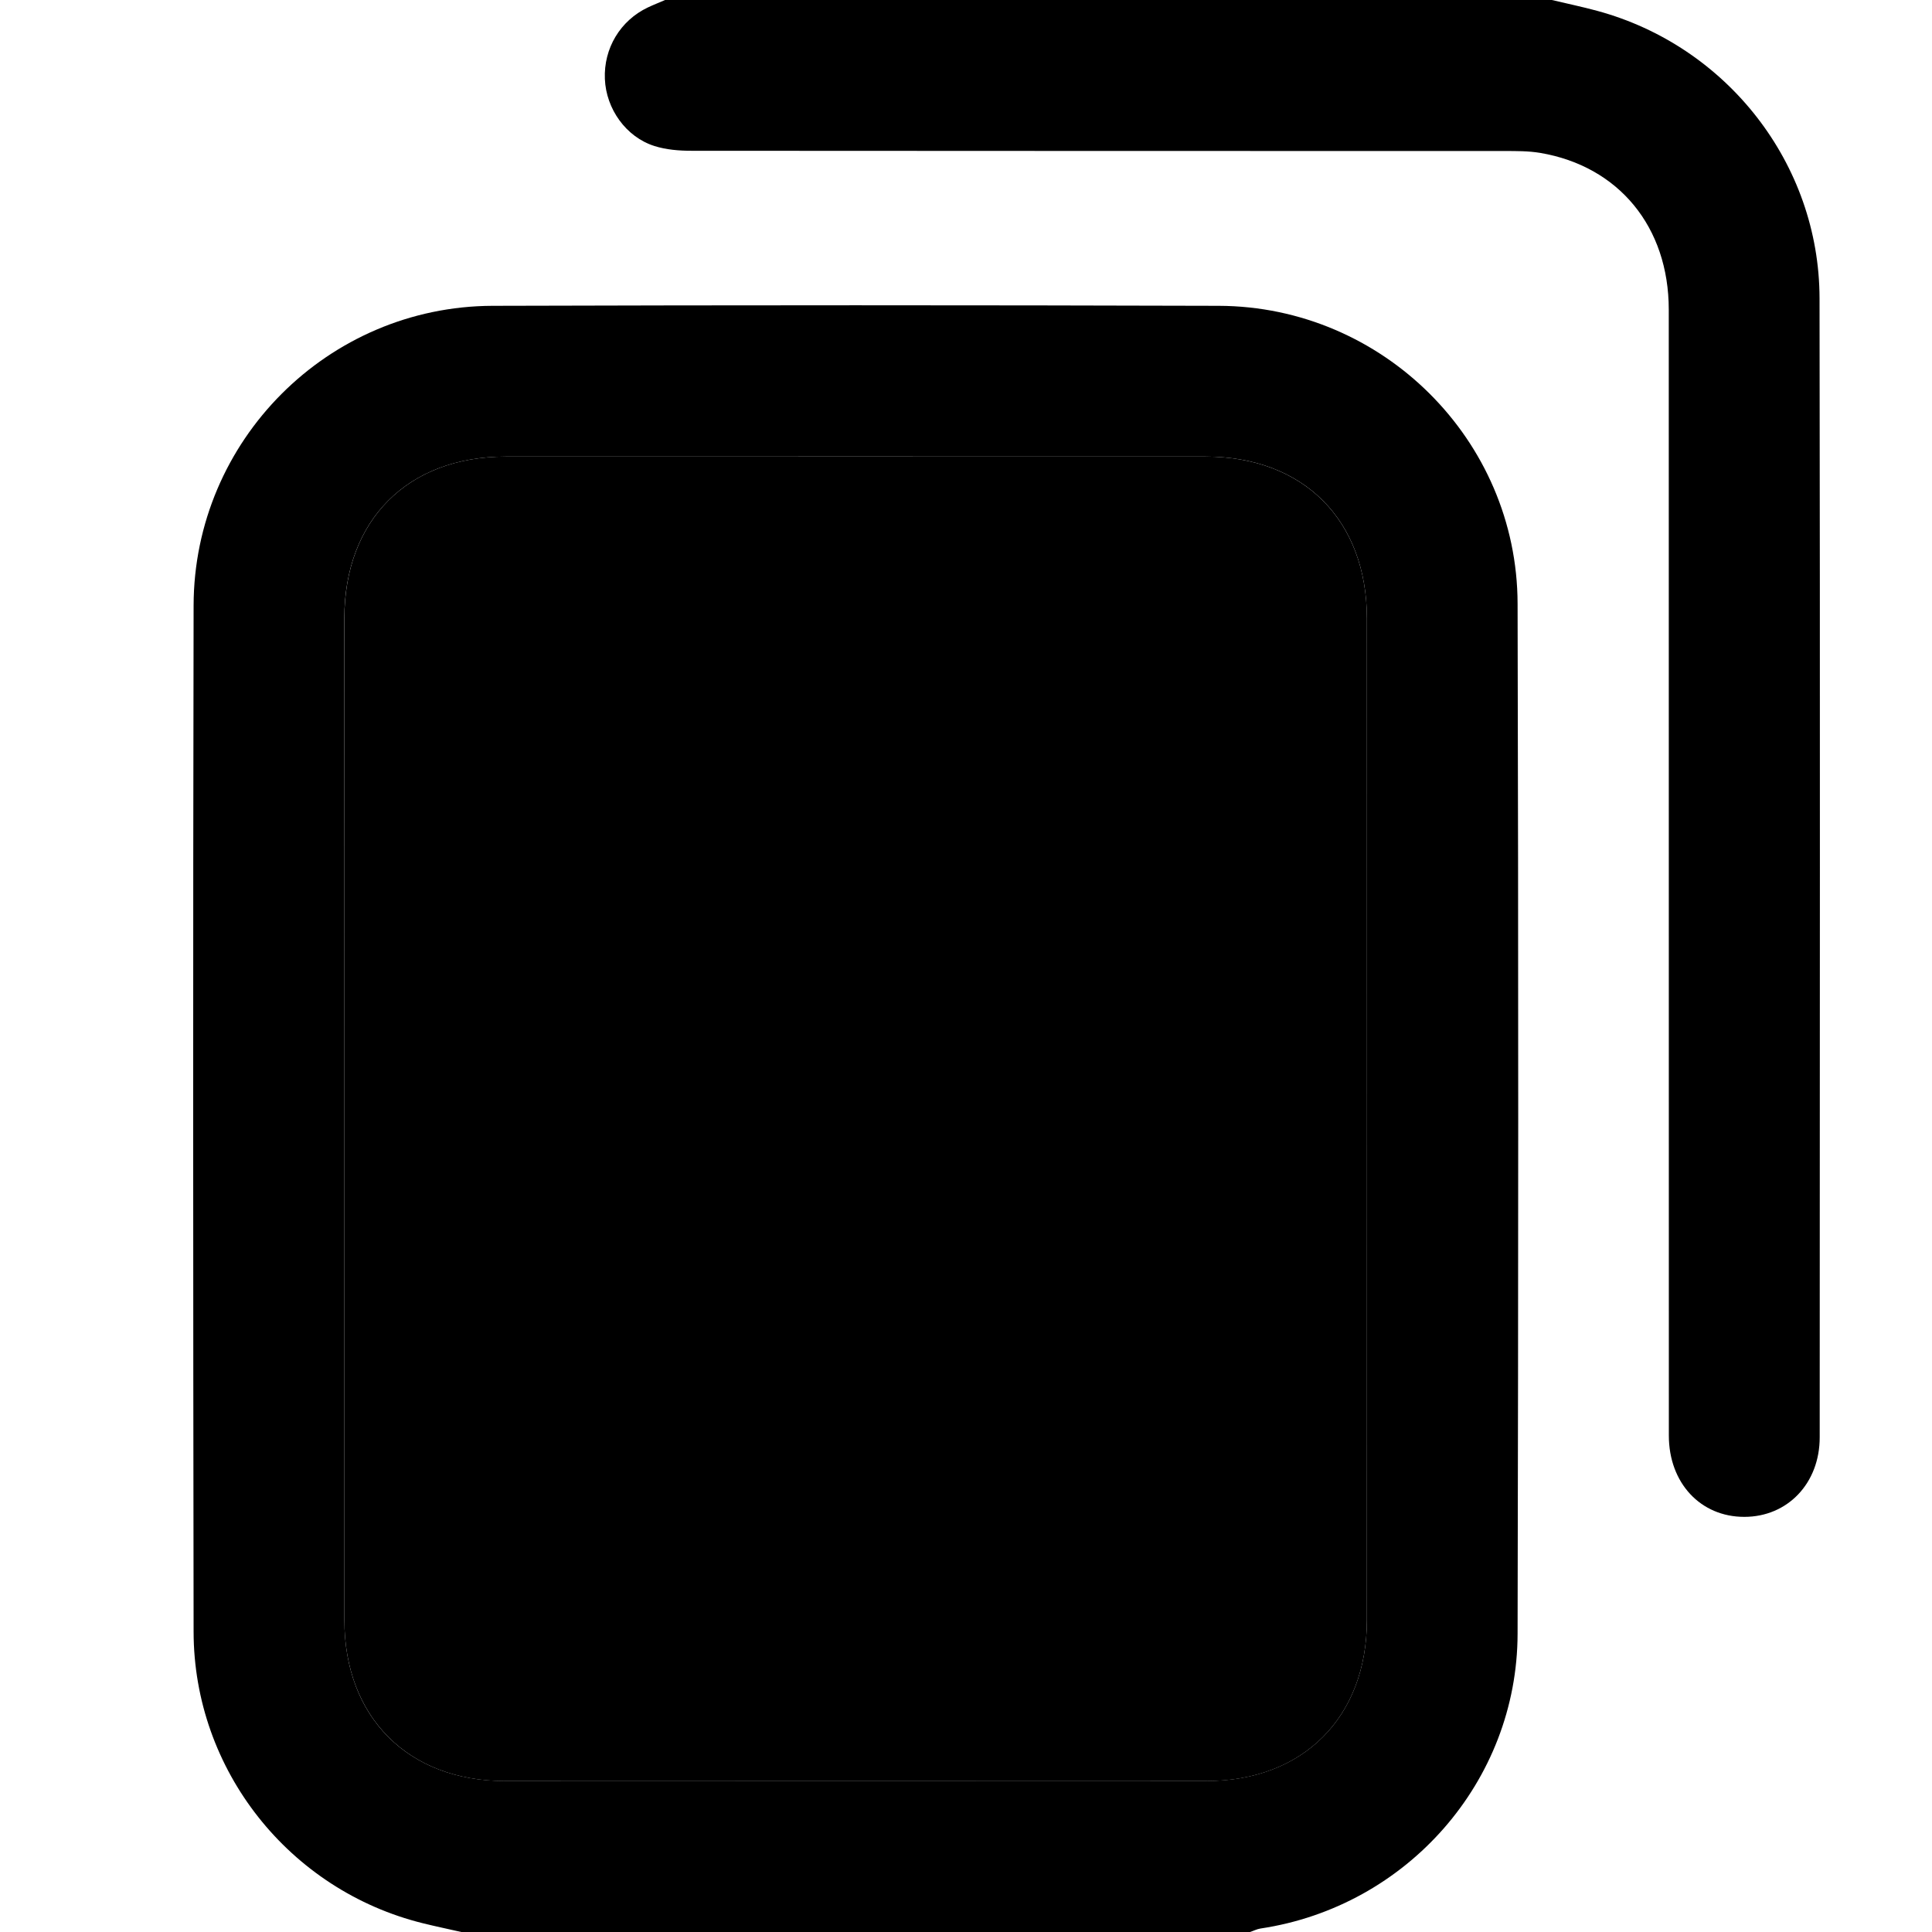 <svg width="24" height="24" viewBox="0 0 24 24" fill="none" xmlns="http://www.w3.org/2000/svg">
<g clip-path="url(#clip0_4224_12684)">
<path d="M5.731 24C5.573 23.964 5.414 23.931 5.256 23.892C3.594 23.482 2.407 21.988 2.405 20.27C2.399 16.021 2.397 11.771 2.405 7.522C2.409 5.474 4.073 3.806 6.118 3.799C9.125 3.79 12.133 3.79 15.14 3.799C17.176 3.806 18.847 5.465 18.852 7.498C18.863 11.763 18.862 16.029 18.852 20.294C18.849 22.131 17.476 23.685 15.657 23.957C15.613 23.964 15.571 23.986 15.528 24C12.262 24 8.997 24 5.731 24ZM4.278 13.892C4.278 15.97 4.277 18.047 4.278 20.125C4.278 21.331 5.068 22.124 6.27 22.124C9.176 22.125 12.081 22.125 14.987 22.124C16.189 22.124 16.98 21.331 16.98 20.125C16.981 15.977 16.98 11.83 16.98 7.682C16.98 6.461 16.193 5.672 14.976 5.672C12.078 5.671 9.179 5.671 6.282 5.672C5.064 5.672 4.278 6.46 4.277 7.682C4.277 9.752 4.278 11.822 4.278 13.892Z" fill="black"/>
<path d="M19.278 0C19.466 0.045 19.655 0.084 19.842 0.135C21.454 0.572 22.6 2.035 22.603 3.705C22.611 8.422 22.606 13.138 22.605 17.855C22.605 18.427 22.205 18.843 21.669 18.843C21.126 18.844 20.731 18.423 20.731 17.833C20.73 13.171 20.731 8.509 20.73 3.847C20.73 2.82 20.109 2.064 19.131 1.899C18.986 1.875 18.836 1.876 18.688 1.876C15.322 1.875 11.956 1.876 8.59 1.873C8.436 1.873 8.275 1.86 8.13 1.814C7.776 1.702 7.529 1.352 7.514 0.981C7.498 0.601 7.705 0.255 8.049 0.092C8.119 0.059 8.191 0.031 8.262 0C11.934 0 15.606 0 19.278 0Z" fill="black"/>
<path d="M4.278 13.892C4.278 11.822 4.277 9.752 4.278 7.682C4.278 6.461 5.064 5.672 6.282 5.672C9.18 5.672 12.078 5.672 14.976 5.672C16.193 5.673 16.98 6.462 16.98 7.683C16.981 11.831 16.981 15.978 16.98 20.126C16.98 21.331 16.189 22.124 14.988 22.125C12.082 22.126 9.176 22.126 6.27 22.125C5.069 22.124 4.279 21.331 4.278 20.126C4.277 18.048 4.278 15.97 4.278 13.892Z" fill="black"/>
</g>
<defs>
<clipPath id="clip0_4224_12684">
<rect width="24" height="24" fill="white"/>
</clipPath>
</defs>
</svg>
